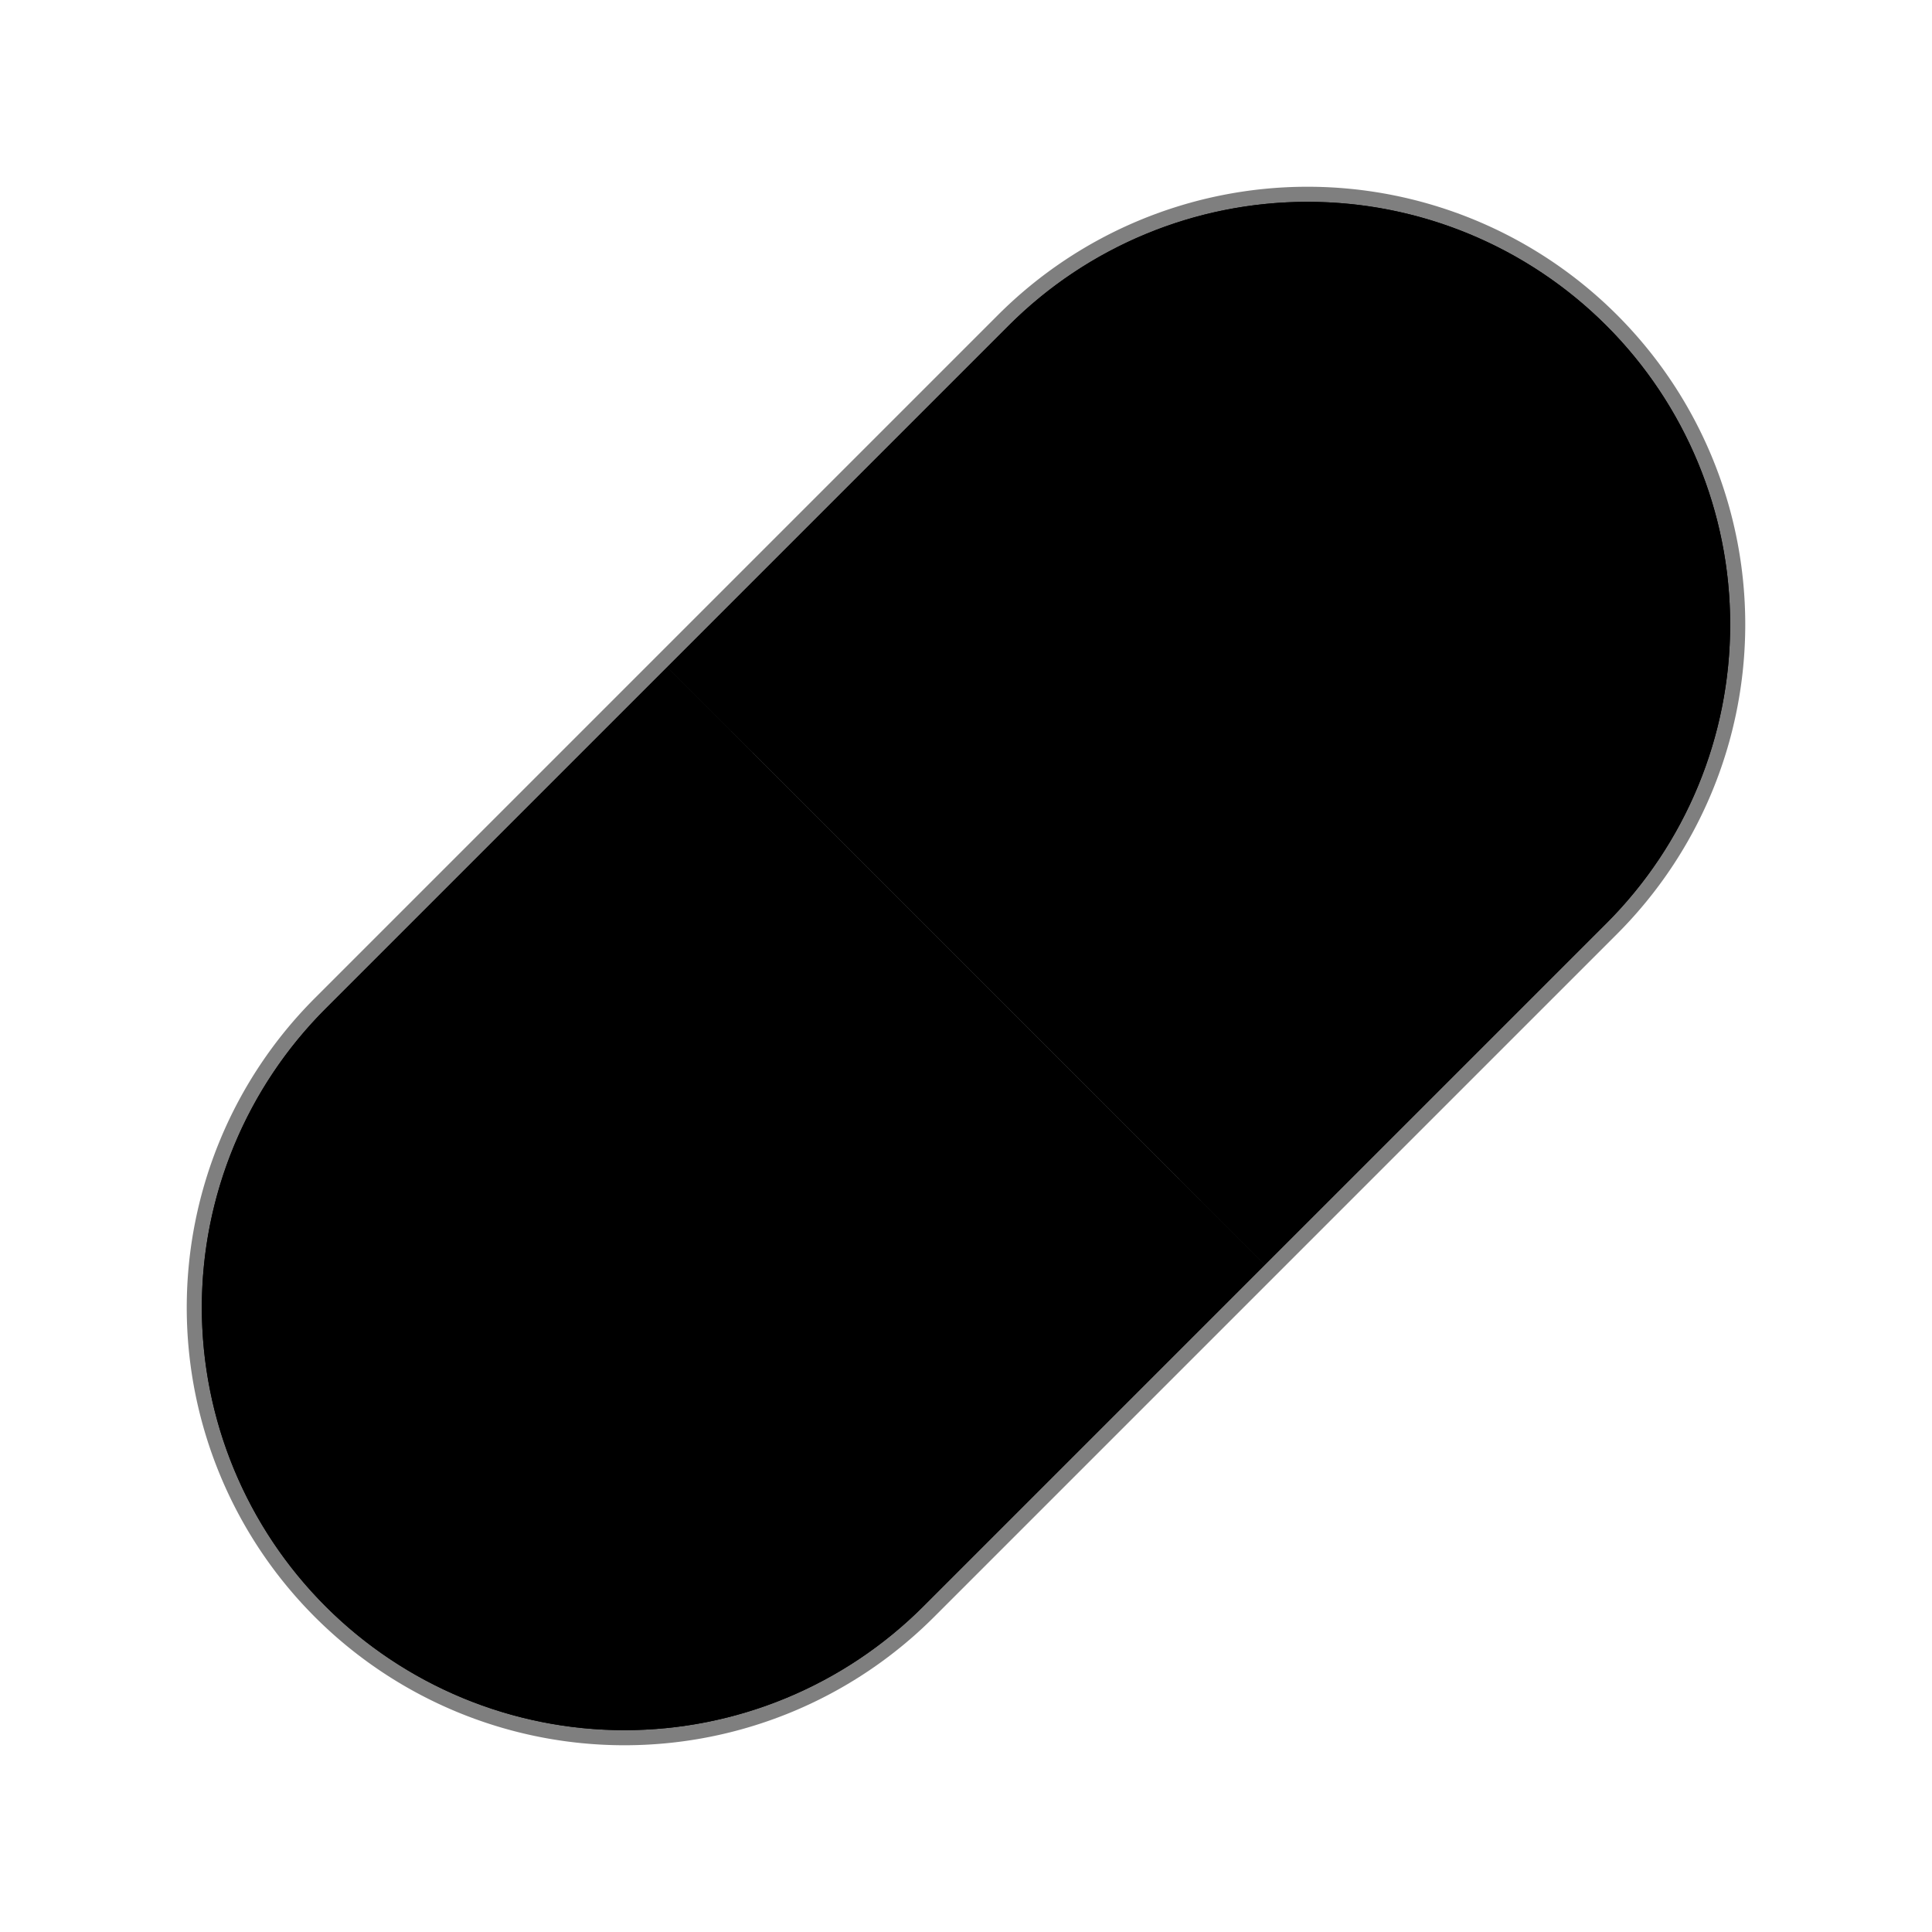 <?xml version="1.0" encoding="utf-8"?>
<svg xmlns="http://www.w3.org/2000/svg"
	width="100" height="100" viewBox="0 0 320 320">
	<style>
#capEdge { fill: none; stroke: black; stroke-width: 5; stroke-opacity: 0.5; }
#target { filter: url(#shadow); }
#capL { fill: hsl(60, 100%, 93%); }
#capR { fill: hsl(220, 100%, 75%); }
#capRoundL { stroke: hsl(45, 50%, 90%); stroke-width: 30; fill: none; filter: url(#blurL); clip-path: url(#clipBase); }
#capRoundR { stroke: hsl(220, 100%, 65%); stroke-width: 40; fill: none; filter: url(#blurL); clip-path: url(#clipBase); }
.shade { fill: hsl(0, 0%, 0%); opacity: 0.1; filter: url(#blurL); clip-path: url(#clipBase); }
.highlight { fill: hsl(220, 100%, 85%); opacity: 0.5; filter: url(#blurL); }
	</style>
	<defs>
		<path id="pathL" d="M0,-70 h-80 a70,70,0,0,0,0,140 h80"/>
		<path id="pathR" d="M0,-70 h80 a70,70,0,0,1,0,140 h-80"/>
		<path id="pathCap" d="M-80,-70 a70,70,0,0,0,0,140 h160 a70,70,0,0,0,0,-140 Z m80,0 v140"/>
		<!-- 対称範囲。-->
		<clipPath id="clipBase">
			<use href="#pathCap"/>
		</clipPath>
		<!-- 中規模のぼかし。-->
		<filter id="blurL">
			<feGaussianBlur stdDeviation="4"/>
		</filter>
		<!-- 小規模のぼかし。-->
		<filter id="blurS">
			<feGaussianBlur stdDeviation="2"/>
		</filter>
		<!-- 影の適用。-->
		<filter id="shadow" x="-20%" y="-20%" width="150%" height="150%">
			<feDropShadow dx="0" dy="10" stdDeviation="5" flood-opacity="0.25"/>
		</filter>
	</defs>
	<g id="target" transform="translate(160, 160), rotate(-45)">
		<!-- 左キャップ。-->
		<use id="capL" href="#pathL"/>
		<!-- 右キャップ。-->
		<use id="capR" href="#pathR"/>
		<!-- 左キャップ丸み。-->
		<use id="capRoundL" href="#pathL"/>
		<!-- キャップ丸み。-->
		<use id="capRoundR" href="#pathR"/>
		<!-- キャップ輪郭。-->
		<use id="capEdge" href="#pathCap"/>
		<!-- 陰影。-->
		<path class="shade" d="M-160,0 v160 h320 v-160 h-10 a70,30,0,0,1,-70,30 h-160 a70,30,0,0,1,-70,-30 Z"/>
		<!-- 光沢。-->
		<path class="highlight" d="M20,-60 a10,10,0,0,0,-10,10 v40 a10,10,0,0,0,10,10 h60 a45,30,0,0,0,0,-60 Z"/>
	</g>
</svg>
